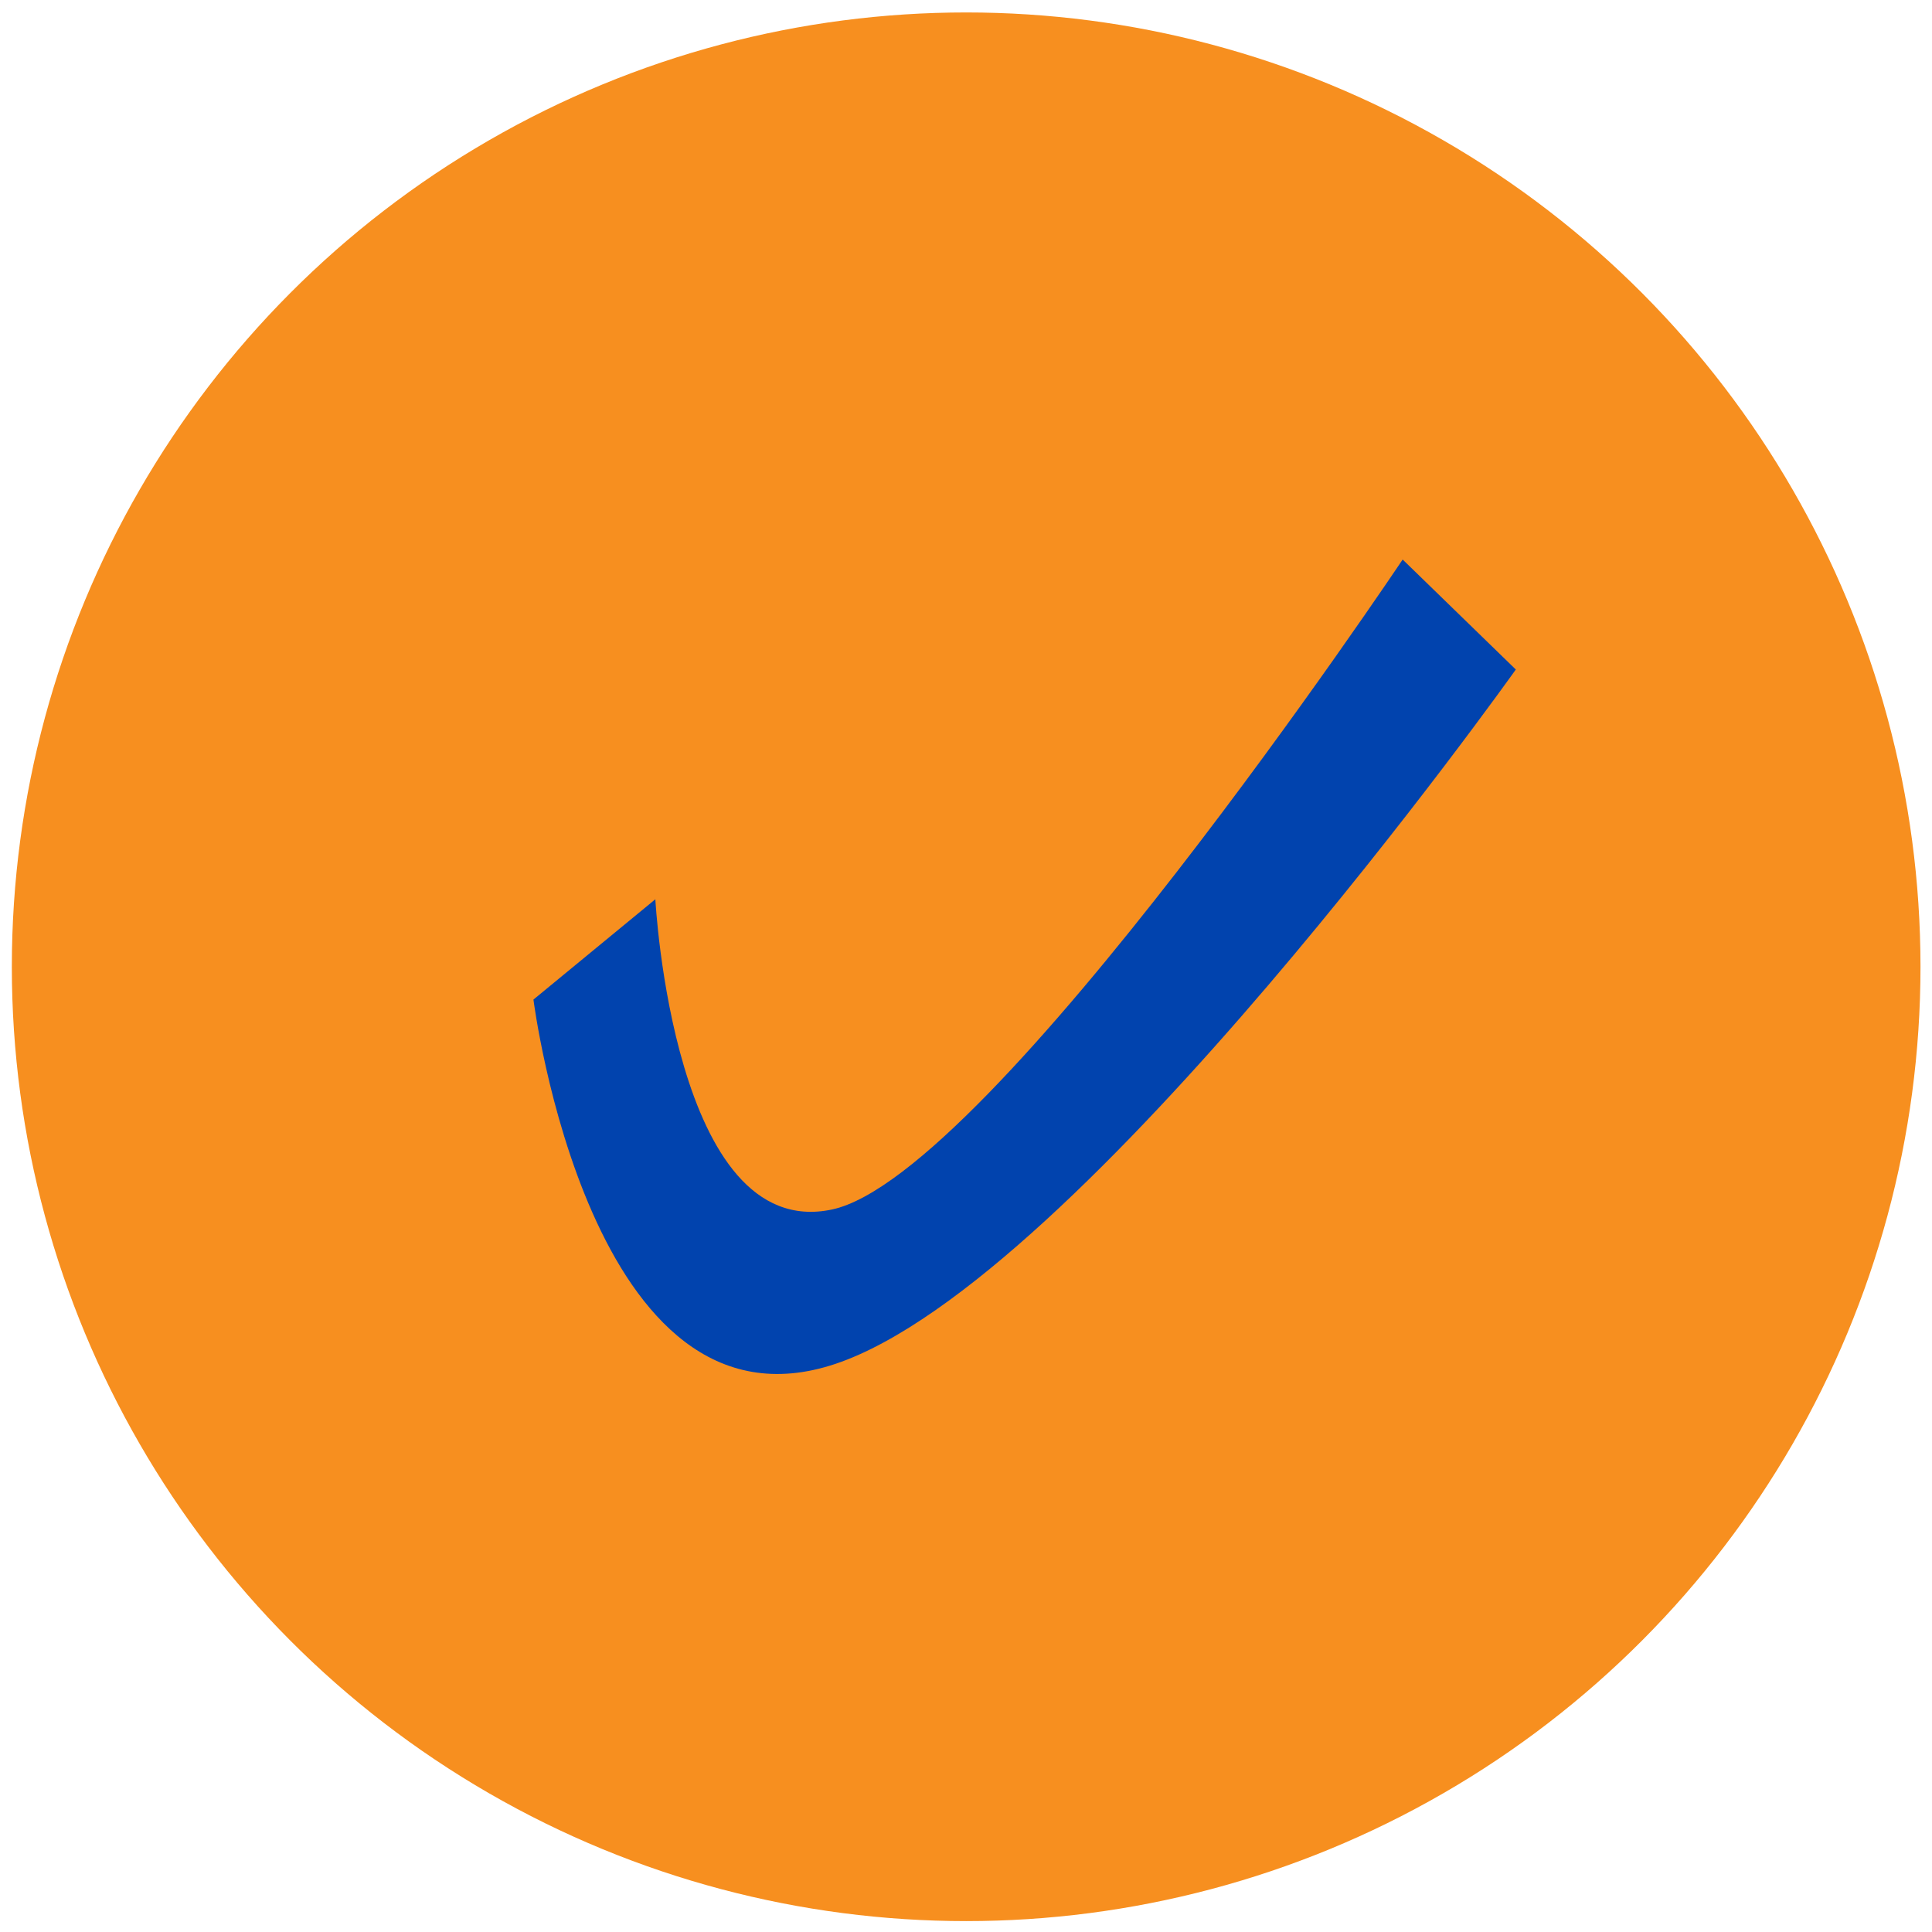 <svg width="72" height="72" viewBox="0 0 72 72" fill="none" xmlns="http://www.w3.org/2000/svg">
<circle cx="36.006" cy="36.029" r="35.565" fill="#F78F1F"/>
<path d="M31.139 50.826C21.986 53.9 19.88 37.251 19.88 37.251L24.423 33.513C24.423 33.513 25.092 46.325 31.003 45.075C36.914 43.824 52.273 20.852 52.273 20.852L56.49 24.951C56.49 24.951 40.291 47.751 31.139 50.826Z" fill="#0143AE"/>
</svg>
